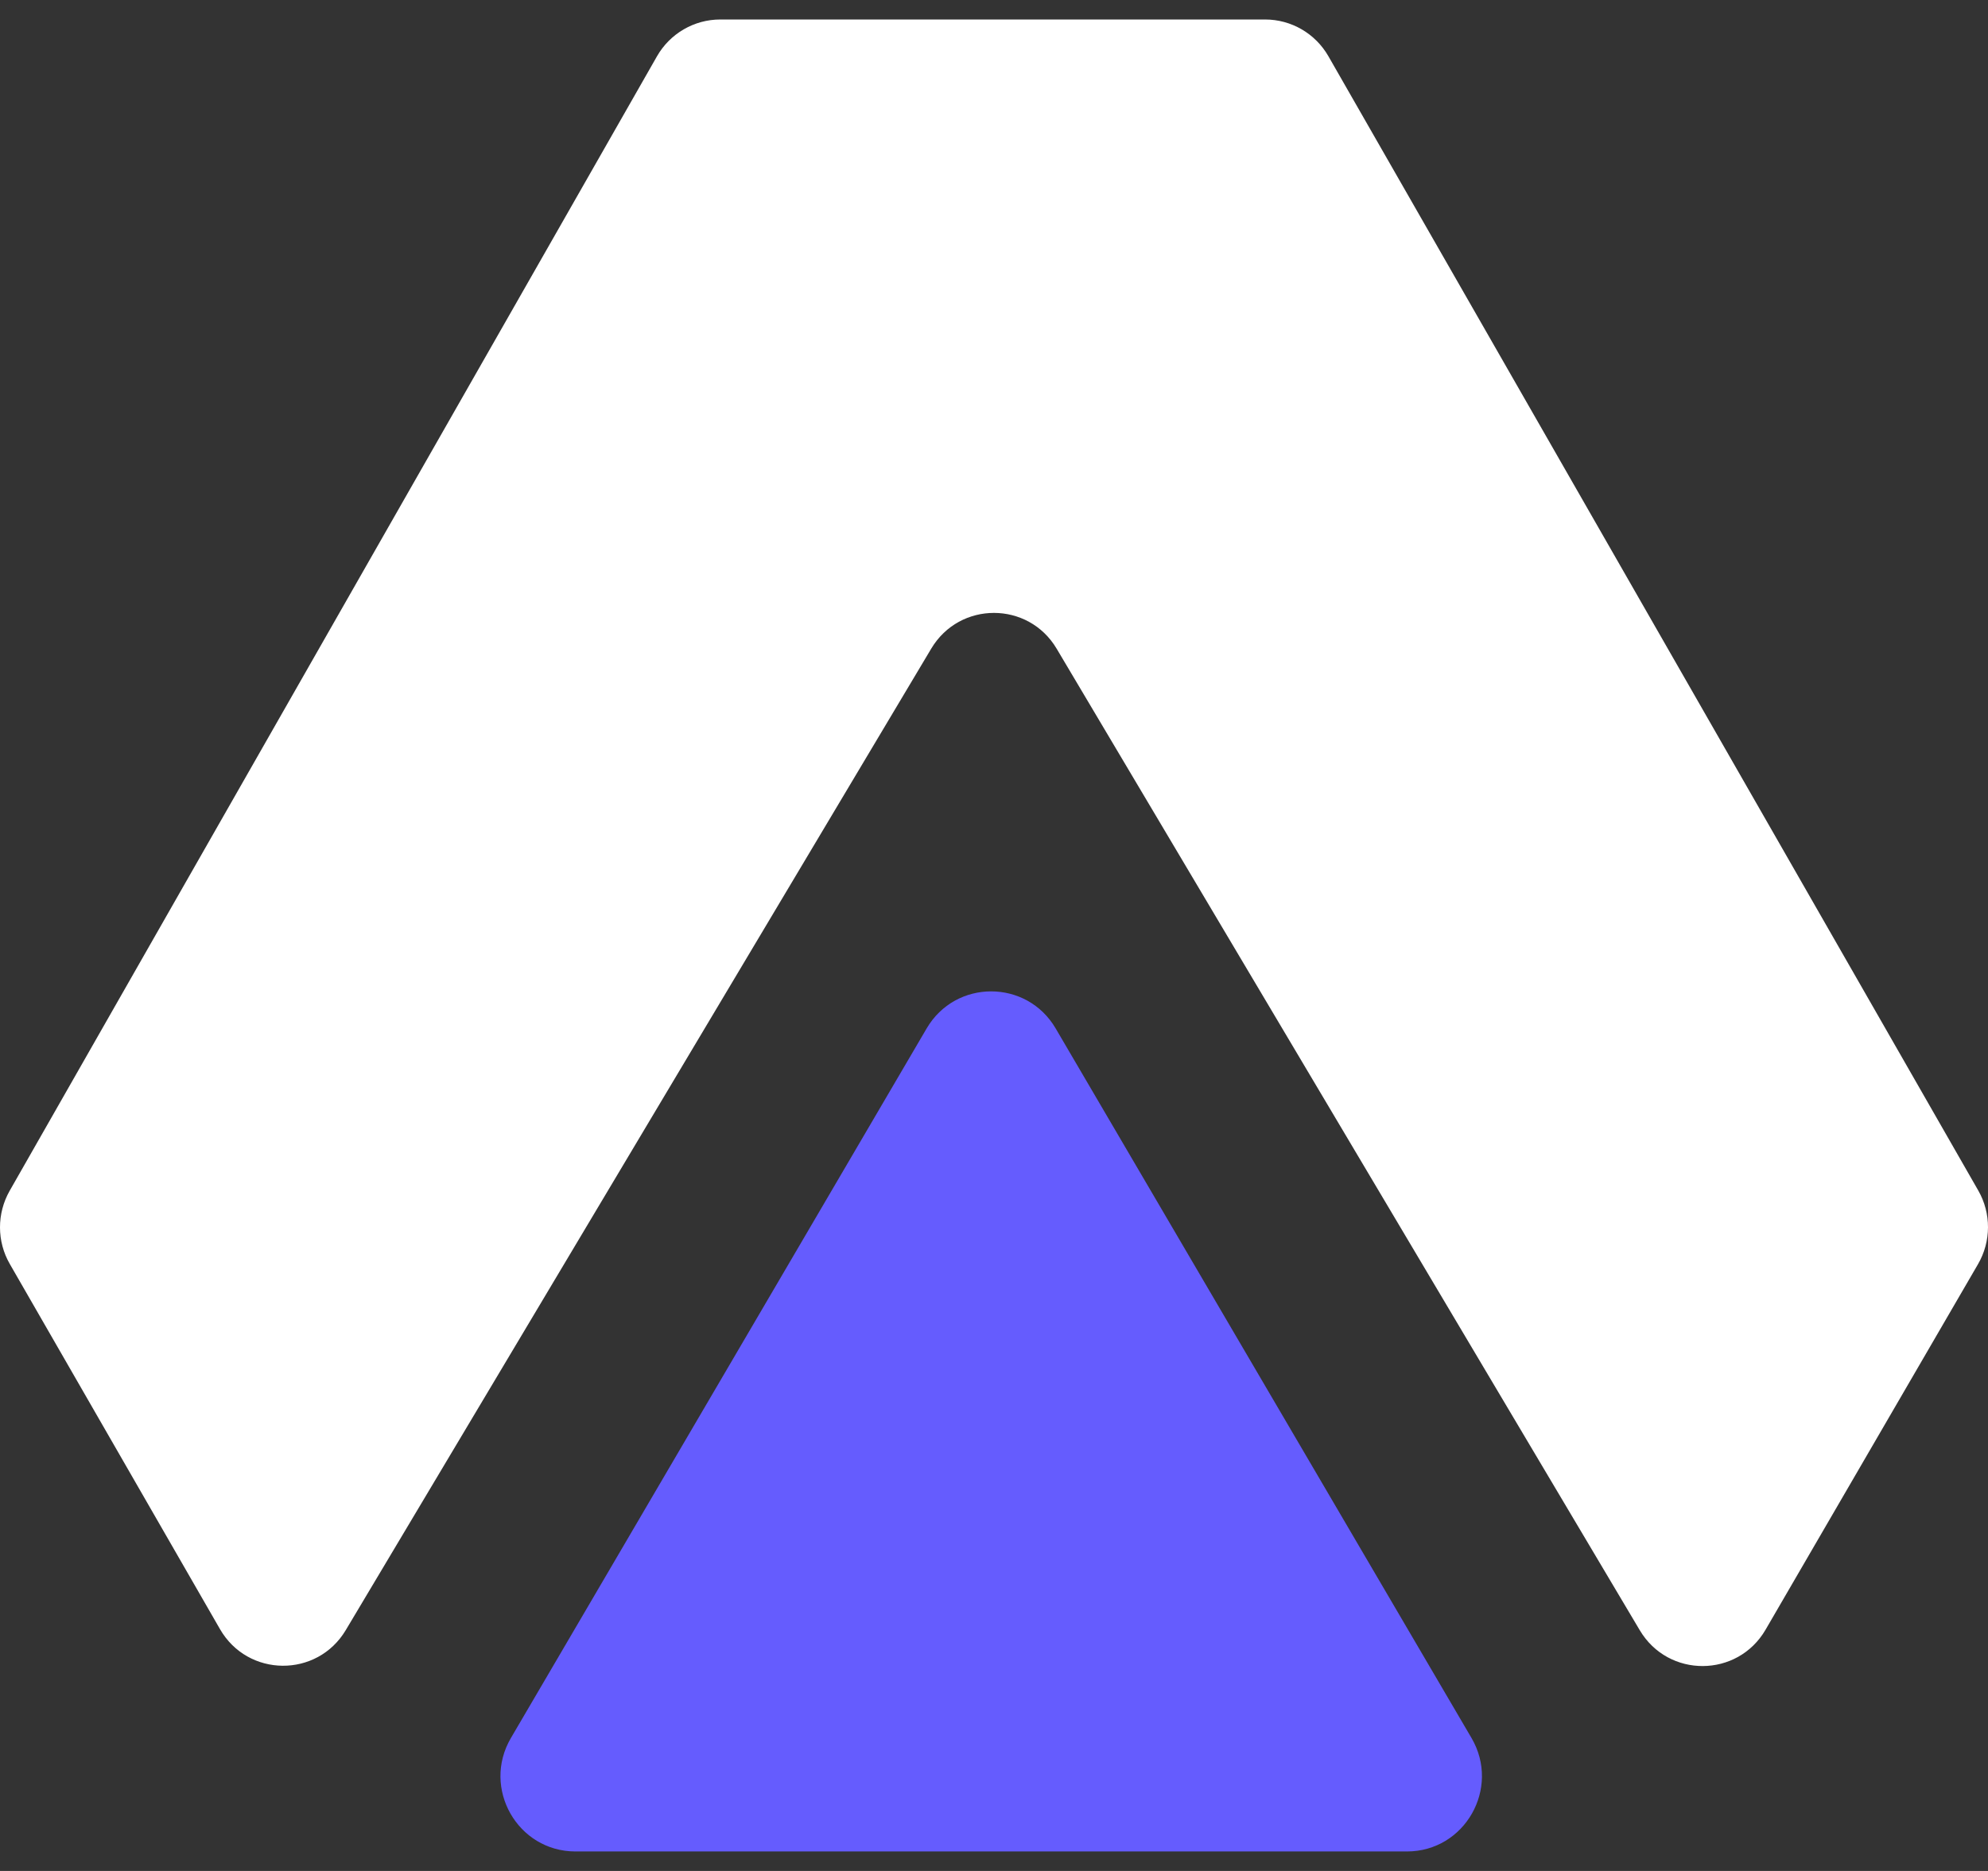 <svg width="51" height="48" viewBox="0 0 51 48" fill="none" xmlns="http://www.w3.org/2000/svg">
	<rect x="0" y="0" width="51" height="48" fill="#333333" stroke="none"/>
	<path d="M36.095 47.5H14.763C13.276 47.5 12.353 45.876 13.107 44.589L23.772 26.385C24.514 25.117 26.34 25.117 27.082 26.385L37.75 44.589C38.503 45.876 37.58 47.5 36.093 47.5H36.095Z" fill="#655CFE" />
	<path d="M50.743 32.434L45.294 41.81C44.575 43.047 42.799 43.056 42.067 41.825L27.107 16.642C26.381 15.42 24.621 15.418 23.891 16.639L8.871 41.82C8.137 43.052 6.357 43.037 5.643 41.795L0.252 32.429C-0.083 31.849 -0.084 31.132 0.249 30.548L16.853 1.446C17.187 0.861 17.807 0.5 18.478 0.5H32.455C33.126 0.5 33.744 0.859 34.079 1.443L50.75 30.543C51.086 31.128 51.083 31.85 50.743 32.434Z" fill="white" />
</svg>

